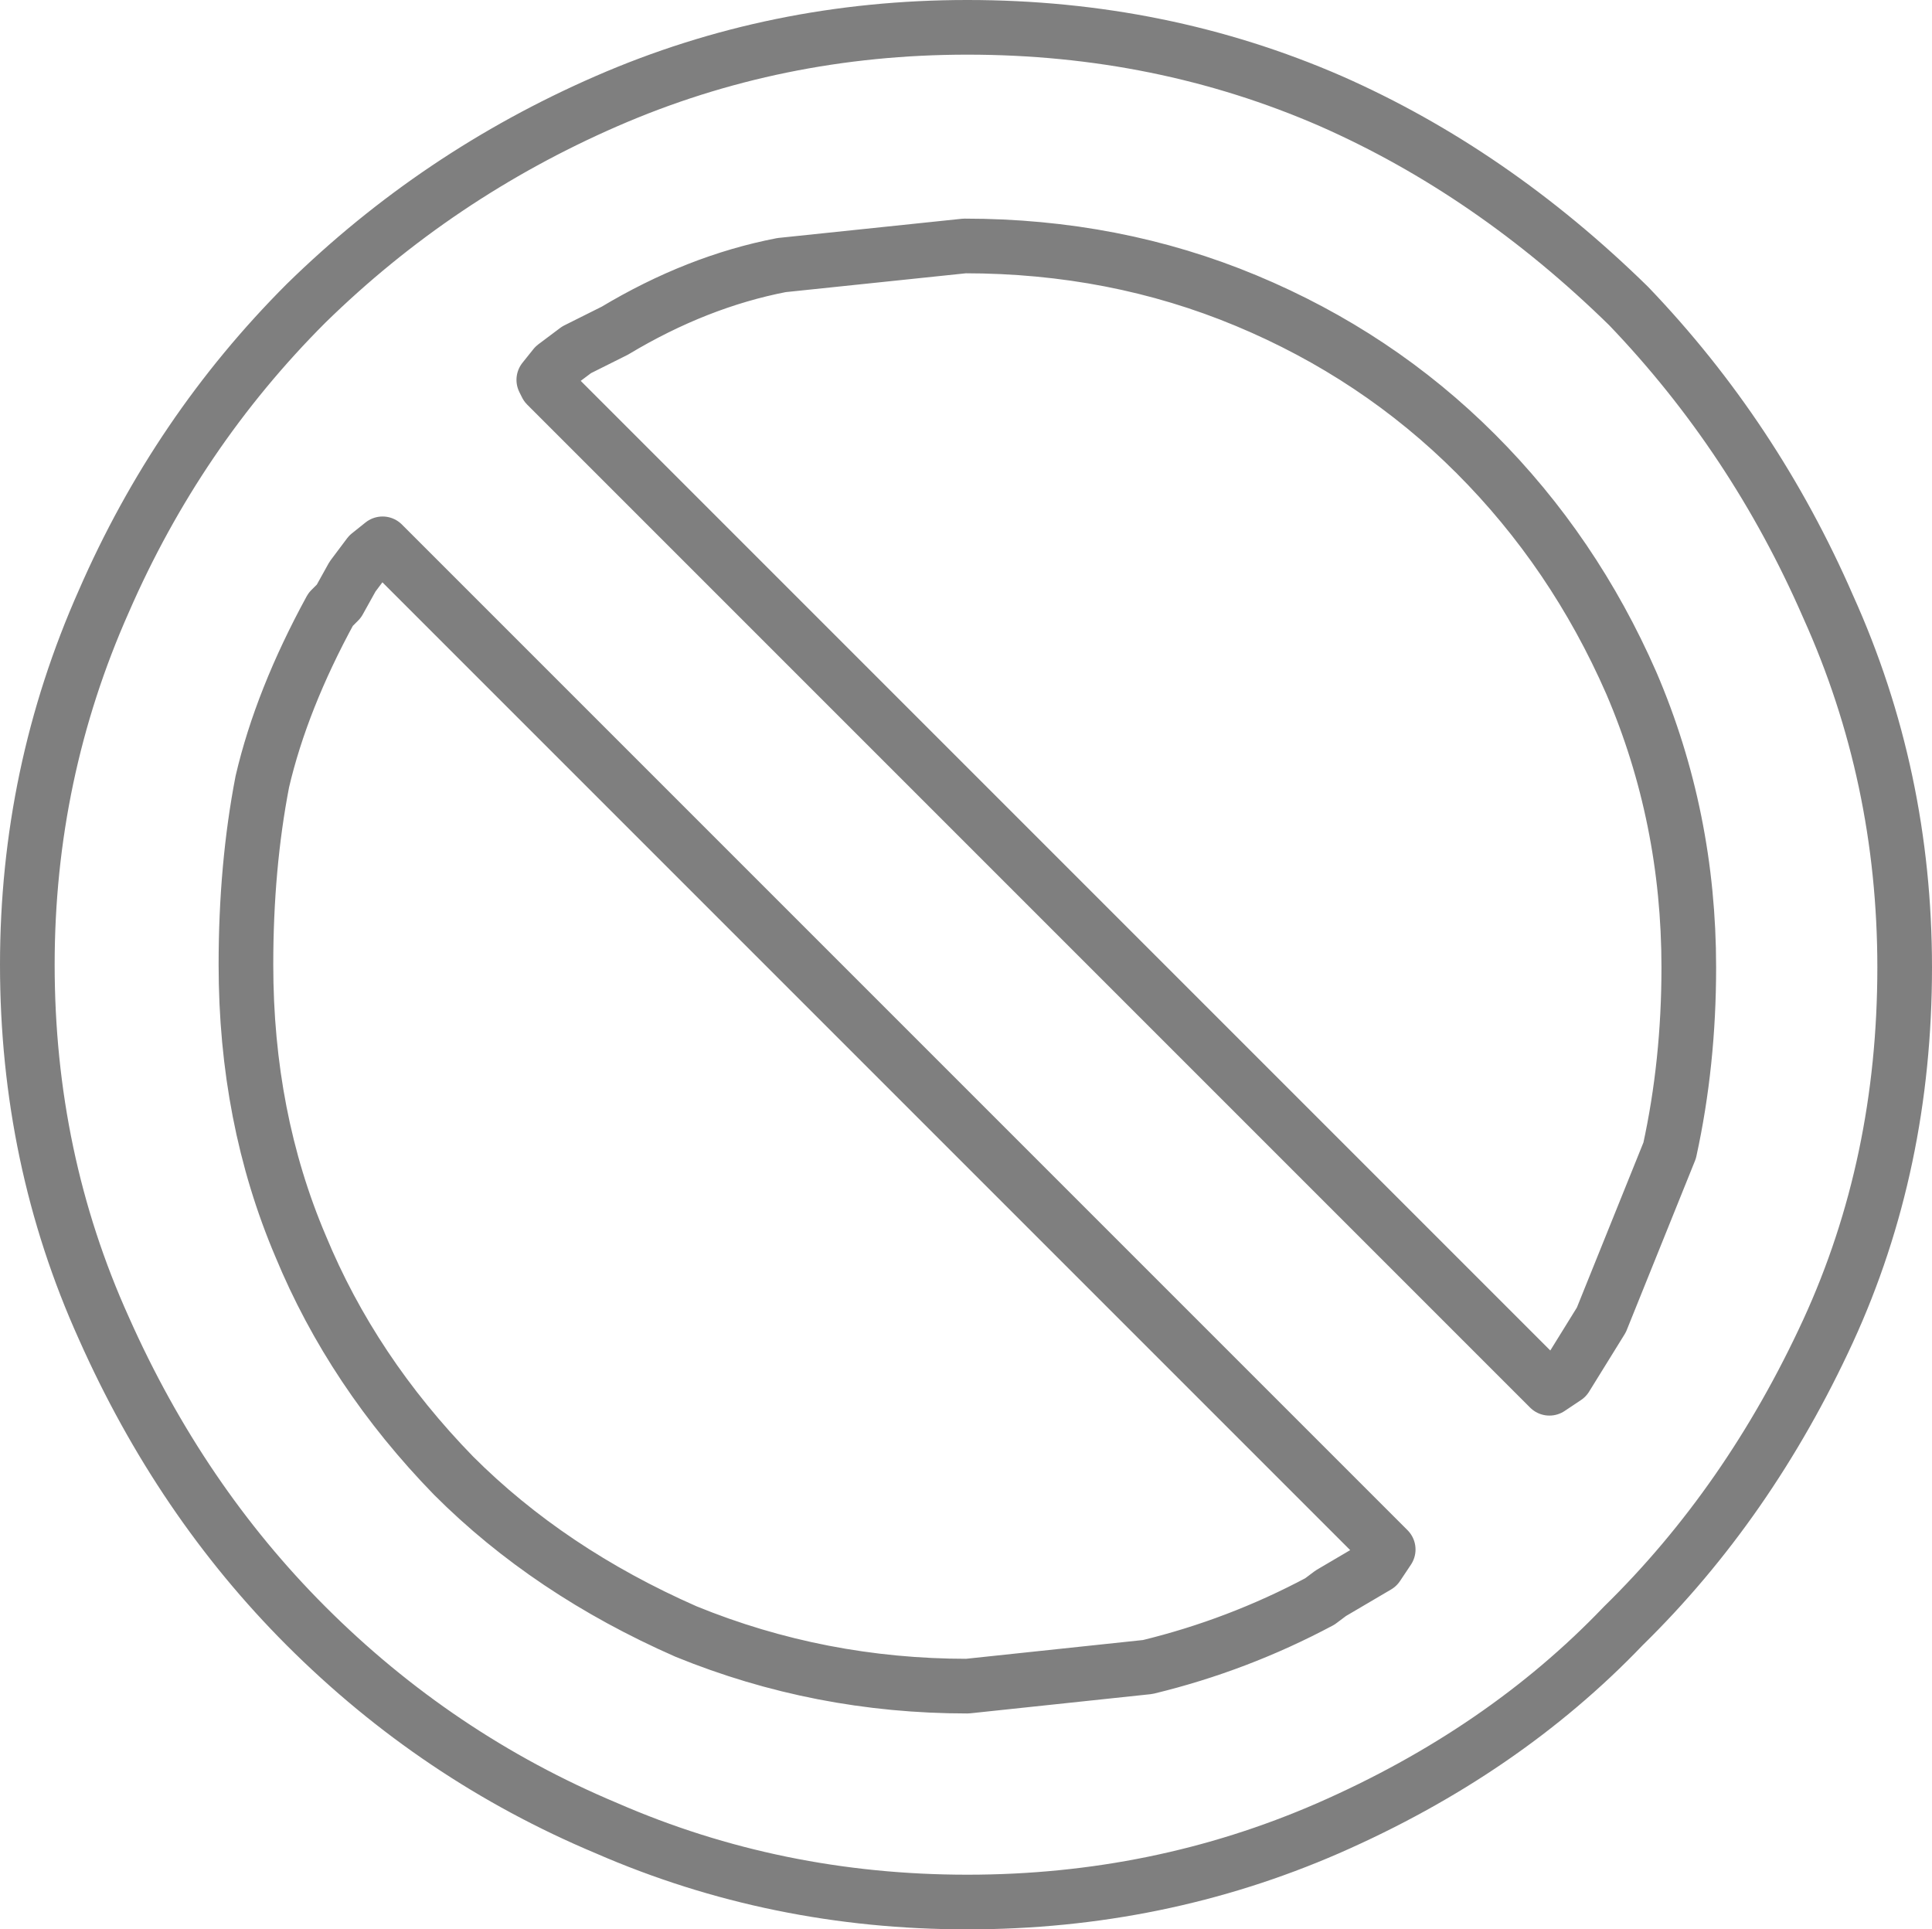 <?xml version="1.0" encoding="UTF-8" standalone="no"?>
<svg xmlns:xlink="http://www.w3.org/1999/xlink" height="35.3px" width="35.35px" xmlns="http://www.w3.org/2000/svg">
  <g transform="matrix(1.0, 0.0, 0.0, 1.0, -382.1, -208.3)">
    <path d="M411.95 220.8 Q413.0 223.25 413.0 226.0 413.0 227.75 412.65 229.35 L411.4 232.45 410.75 233.5 410.45 233.7 392.1 215.35 392.05 215.25 392.25 215.0 392.65 214.7 393.35 214.35 Q394.85 213.45 396.4 213.15 L399.75 212.8 Q402.5 212.8 404.9 213.8 407.3 214.8 409.1 216.6 410.9 218.4 411.95 220.8 M411.9 213.9 Q409.4 211.45 406.45 210.15 403.35 208.8 399.8 208.8 396.3 208.8 393.2 210.15 390.1 211.5 387.7 213.85 385.35 216.2 384.0 219.3 382.6 222.45 382.6 225.95 382.6 229.5 384.0 232.6 385.4 235.75 387.7 238.05 390.1 240.45 393.2 241.75 396.3 243.1 399.8 243.1 403.3 243.1 406.4 241.75 409.6 240.35 411.8 238.05 414.1 235.8 415.55 232.65 416.95 229.6 416.95 226.0 416.95 222.5 415.55 219.4 414.2 216.3 411.9 213.9 M406.25 237.6 Q404.75 238.4 403.1 238.8 L399.8 239.15 Q397.1 239.15 394.65 238.15 392.15 237.05 390.4 235.3 388.55 233.4 387.6 231.1 386.6 228.75 386.6 225.95 386.6 224.15 386.9 222.6 387.25 221.1 388.15 219.45 L388.3 219.3 388.55 218.85 388.85 218.45 389.1 218.25 407.5 236.65 407.3 236.95 406.45 237.45 406.25 237.6" fill="none" stroke="#000000" stroke-linecap="round" stroke-linejoin="round" stroke-opacity="0.502" stroke-width="1.0"/>
  </g>
</svg>
